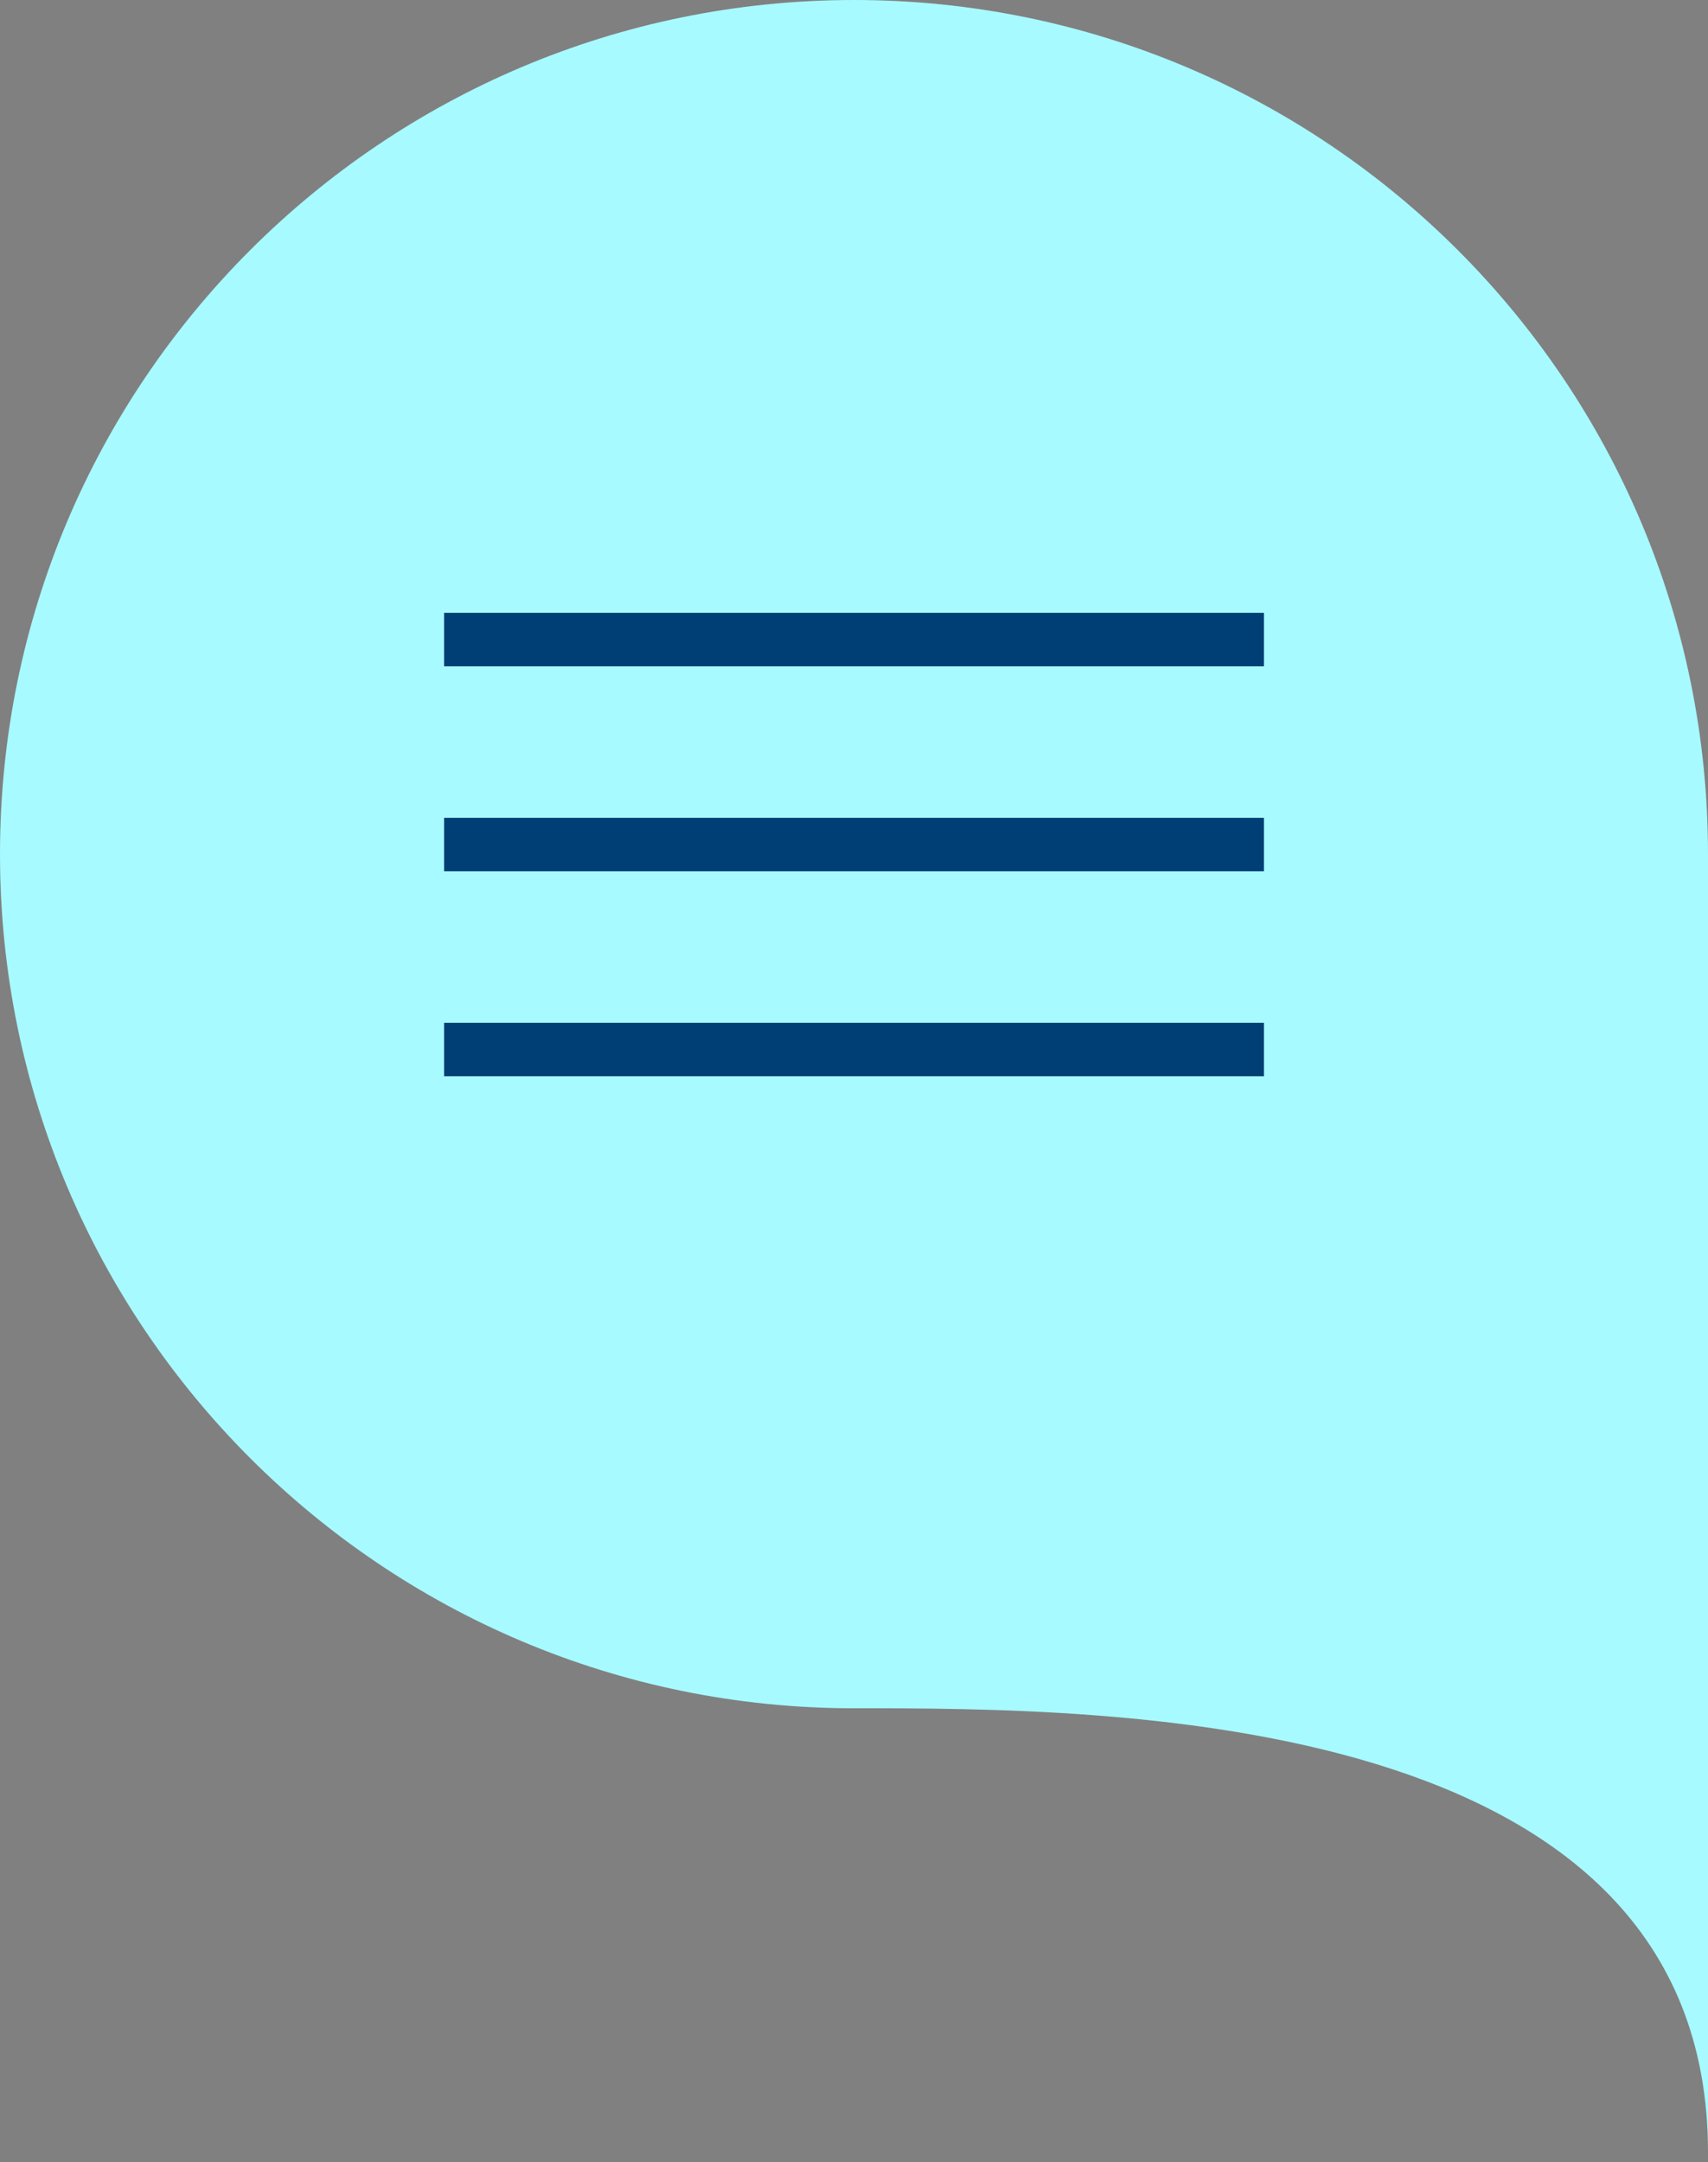 <svg width="64" height="81" viewBox="0 0 64 81" fill="none" xmlns="http://www.w3.org/2000/svg">
<rect x="0" y="0" width="64" height="81" fill="#808080" stroke="none"/>
<path d="M64 32C64 40.247 64 71.04 64 80.64C64 64 41.426 64 32 64C14.327 64 0 49.673 0 32C0 14.327 14.327 0 32 0C49.673 0 64 14.327 64 32Z" fill="#A7FAFF"/>
<line x1="16.641" y1="23.961" x2="47.361" y2="23.961" stroke="#003F75" stroke-width="2"/>
<line x1="16.641" y1="31.641" x2="47.361" y2="31.641" stroke="#003F75" stroke-width="2"/>
<line x1="16.641" y1="39.32" x2="47.361" y2="39.32" stroke="#003F75" stroke-width="2"/>
</svg>
